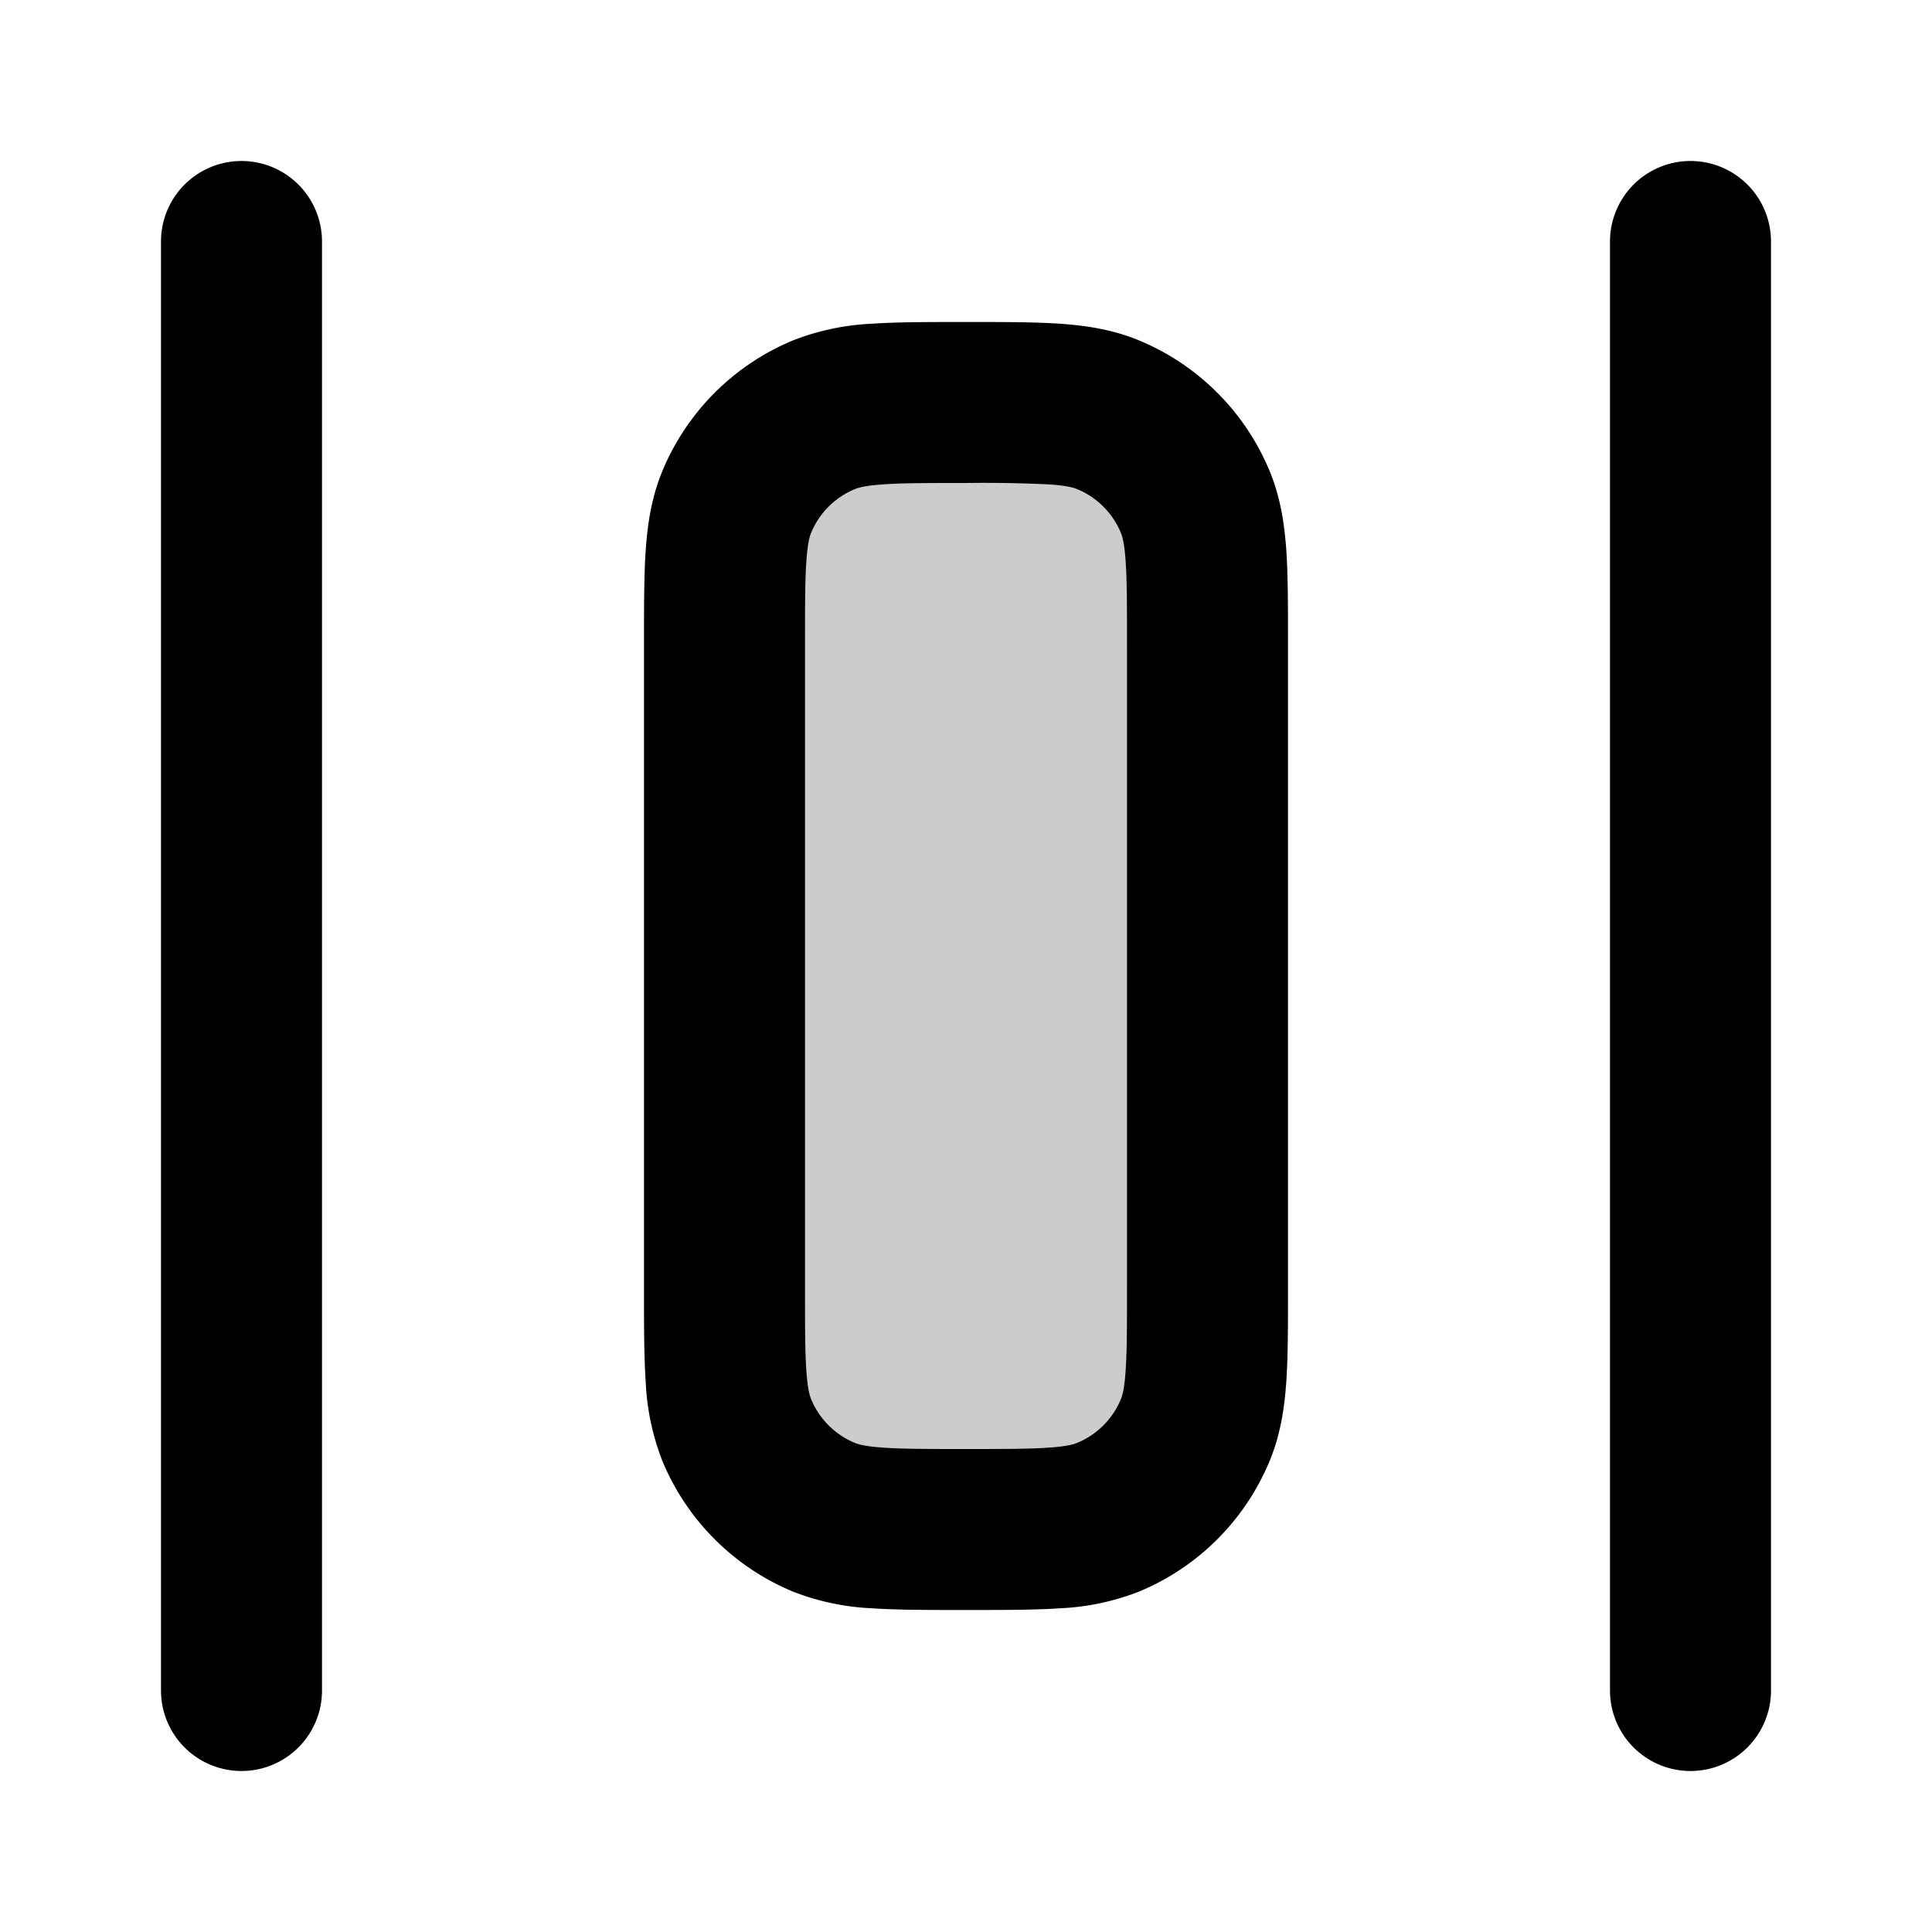 <svg xmlns="http://www.w3.org/2000/svg" width="24" height="24" viewBox="0 0 24 24">
  <path d="M12 19c.932 0 1.398 0 1.765-.152a2 2 0 0 0 1.083-1.083C15 17.398 15 16.932 15 16V8c0-.932 0-1.398-.152-1.765a2 2 0 0 0-1.083-1.083C13.398 5 12.932 5 12 5c-.932 0-1.398 0-1.765.152a2 2 0 0 0-1.083 1.083C9 6.602 9 7.068 9 8v8c0 .932 0 1.398.152 1.765a2 2 0 0 0 1.083 1.083C10.602 19 11.068 19 12 19Z" opacity=".2"/>
  <path fill-rule="evenodd" d="M3 2a1 1 0 0 1 1 1v18a1 1 0 1 1-2 0V3a1 1 0 0 1 1-1Zm18 0a1 1 0 0 1 1 1v18a1 1 0 1 1-2 0V3a1 1 0 0 1 1-1Zm-9.032 2h.064c.439 0 .817 0 1.13.021.33.023.66.072.986.207a3 3 0 0 1 1.624 1.624c.135.326.184.656.207.986.021.313.021.691.021 1.13v8.064c0 .439 0 .817-.021 1.13-.023.33-.072.66-.207.986a3 3 0 0 1-1.624 1.624 3.072 3.072 0 0 1-.986.207c-.313.021-.691.021-1.13.021h-.064c-.439 0-.817 0-1.13-.021a3.07 3.07 0 0 1-.986-.207 3 3 0 0 1-1.624-1.624 3.069 3.069 0 0 1-.207-.986C8 16.85 8 16.471 8 16.032V7.968c0-.439 0-.817.021-1.13.023-.33.072-.66.207-.986a3 3 0 0 1 1.624-1.624 3.07 3.07 0 0 1 .986-.207C11.15 4 11.529 4 11.968 4Zm-.994 2.017c-.228.015-.315.042-.357.06a1 1 0 0 0-.54.54c-.018.042-.045.129-.06.357C10 7.21 10 7.52 10 8v8c0 .48 0 .79.017 1.026.015.228.042.315.06.357a1 1 0 0 0 .54.54c.042.018.129.045.357.06C11.21 18 11.52 18 12 18s.79 0 1.026-.017c.228-.015.315-.042.357-.06a1 1 0 0 0 .54-.54c.018-.042.045-.129.06-.357C14 16.79 14 16.48 14 16V8c0-.48 0-.79-.017-1.026-.015-.228-.042-.315-.06-.357a1 1 0 0 0-.54-.54c-.042-.018-.129-.045-.357-.06A16.908 16.908 0 0 0 12 6c-.48 0-.79 0-1.026.017Z" clip-rule="evenodd"/>
</svg>

